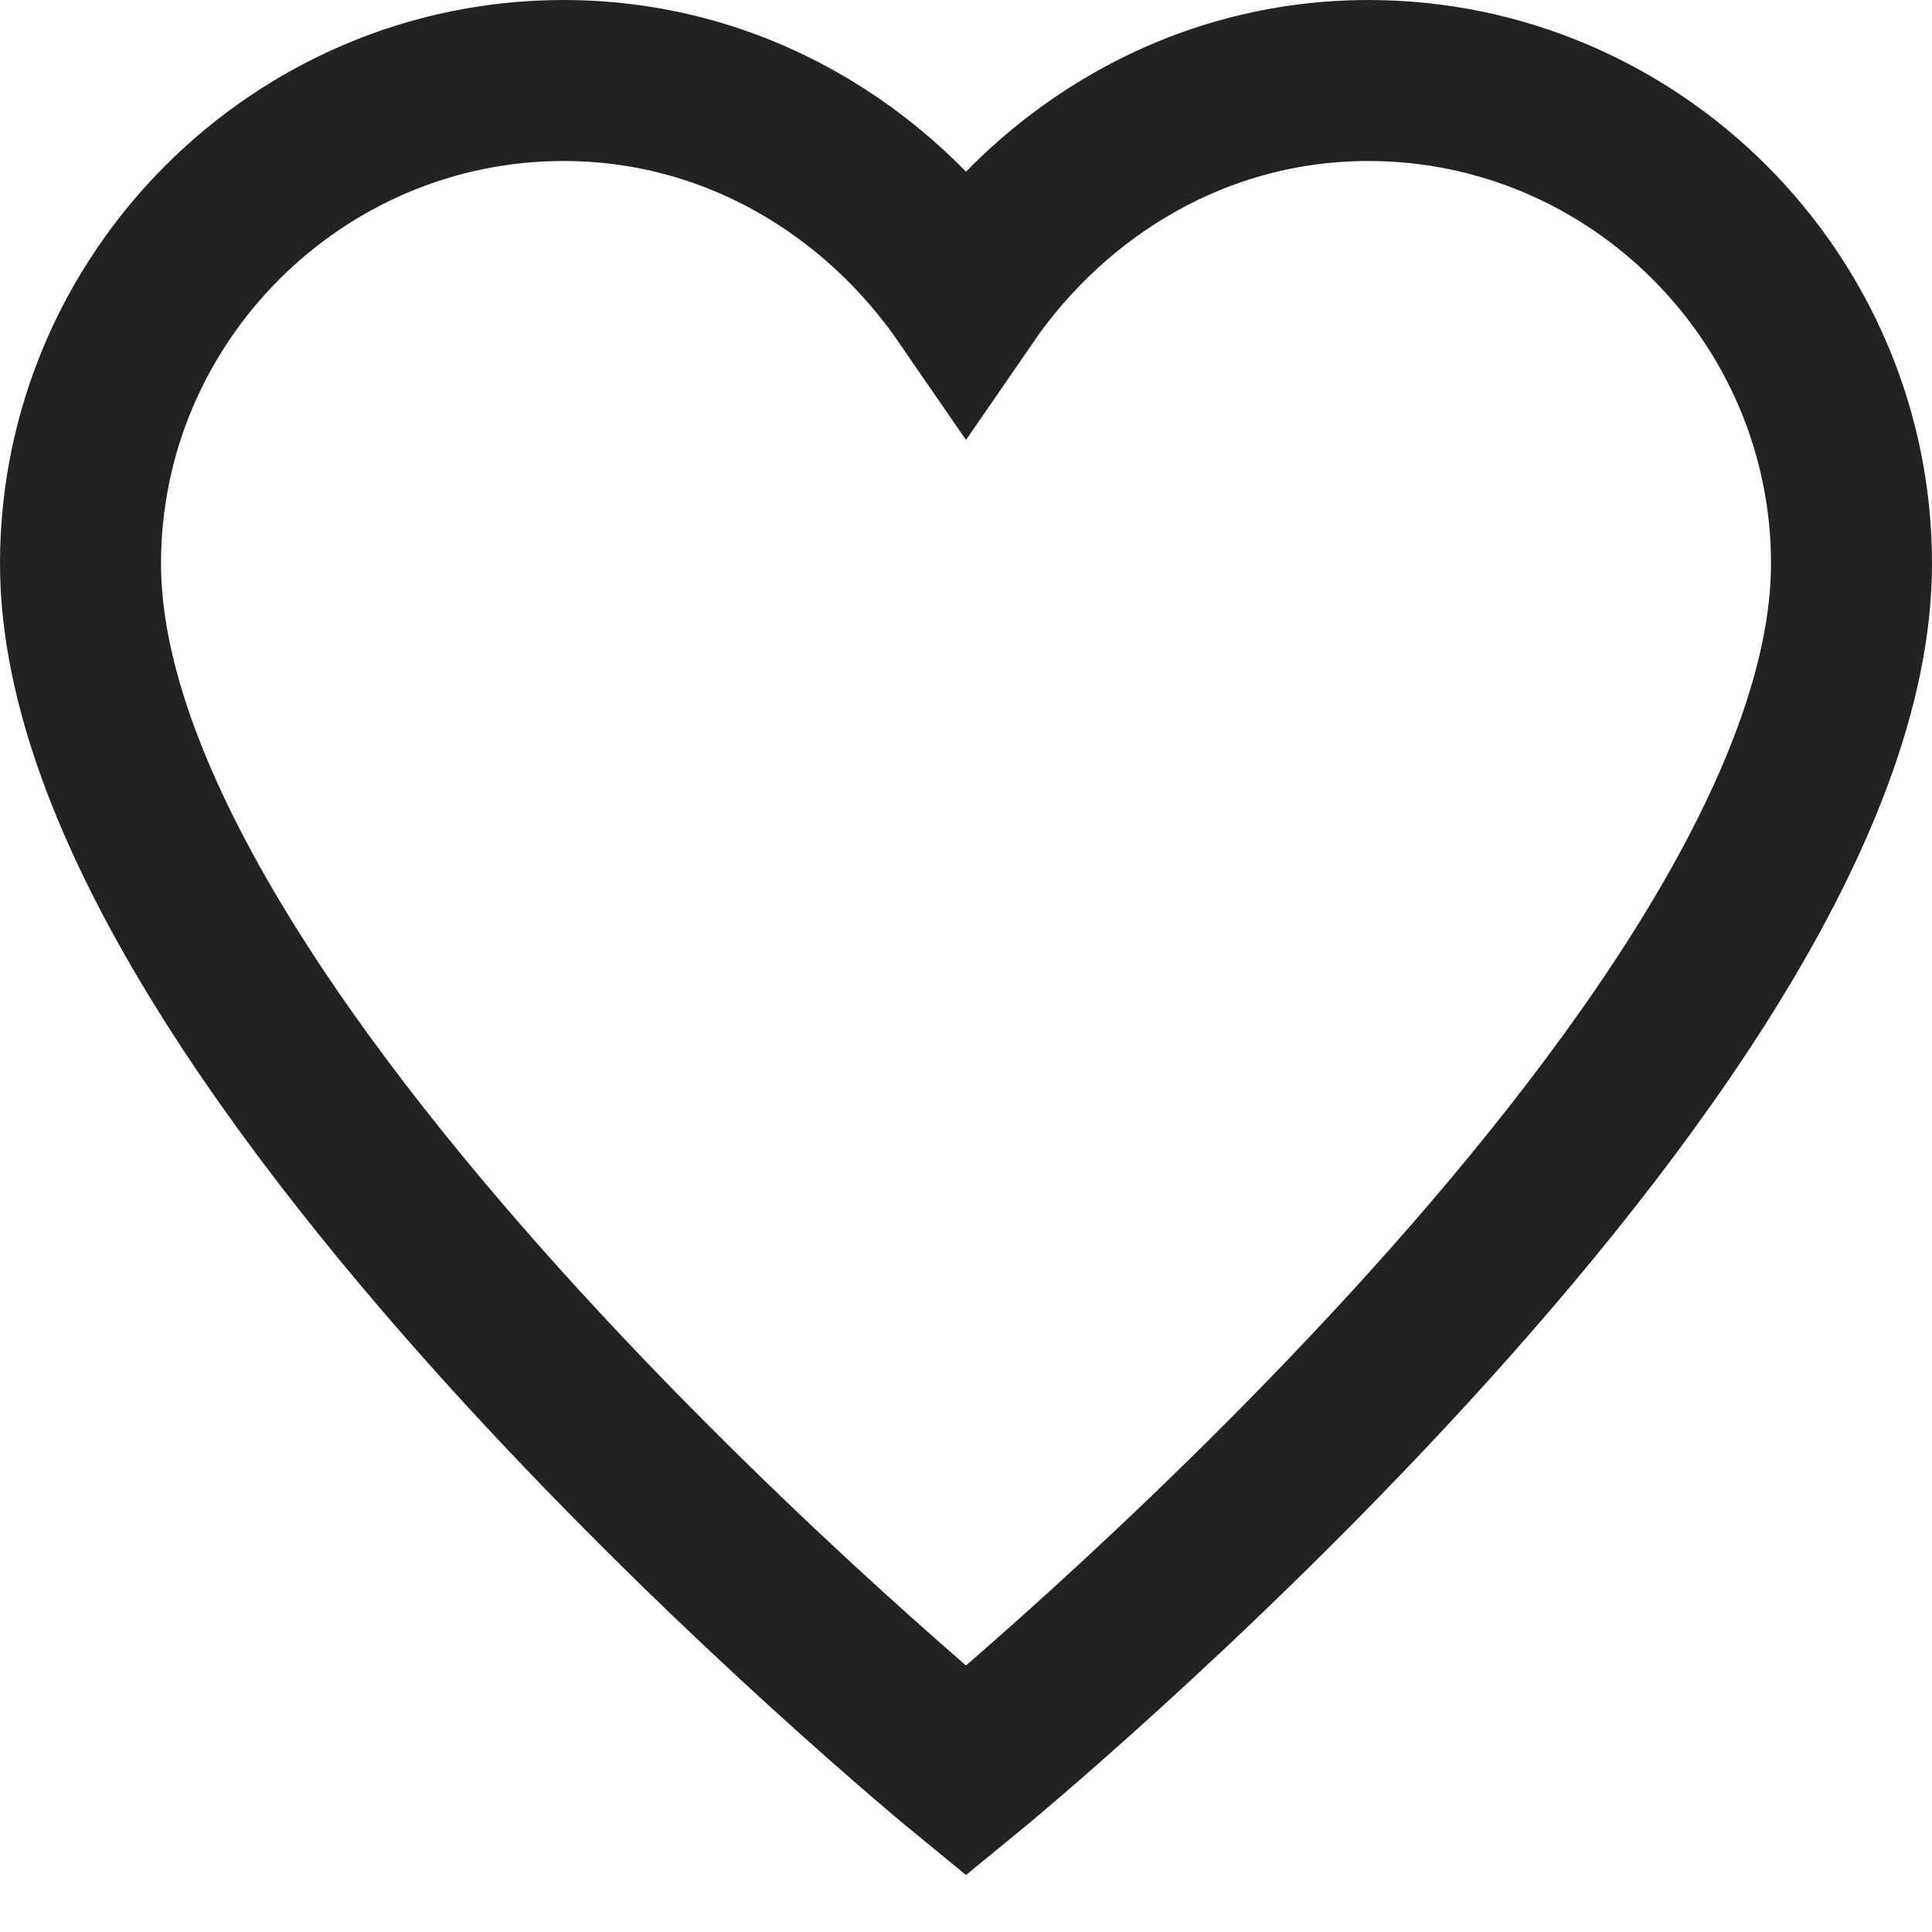 <svg width="24" height="24" viewBox="0 0 24 24" fill="none" xmlns="http://www.w3.org/2000/svg" data-selected="true" data-label-id="0" data-metatip="true">
	<path d="M17 1C14.9 1 13.1 2.1 12 3.7C10.9 2.1 9.1 1 7 1C3.7 1 1 3.7 1 7C1 13 12 22 12 22C12 22 23 13 23 7C23 3.7 20.3 1 17 1Z" stroke="#222222" stroke-width="2" stroke-miterlimit="10" stroke-linecap="square">
	</path>
</svg>